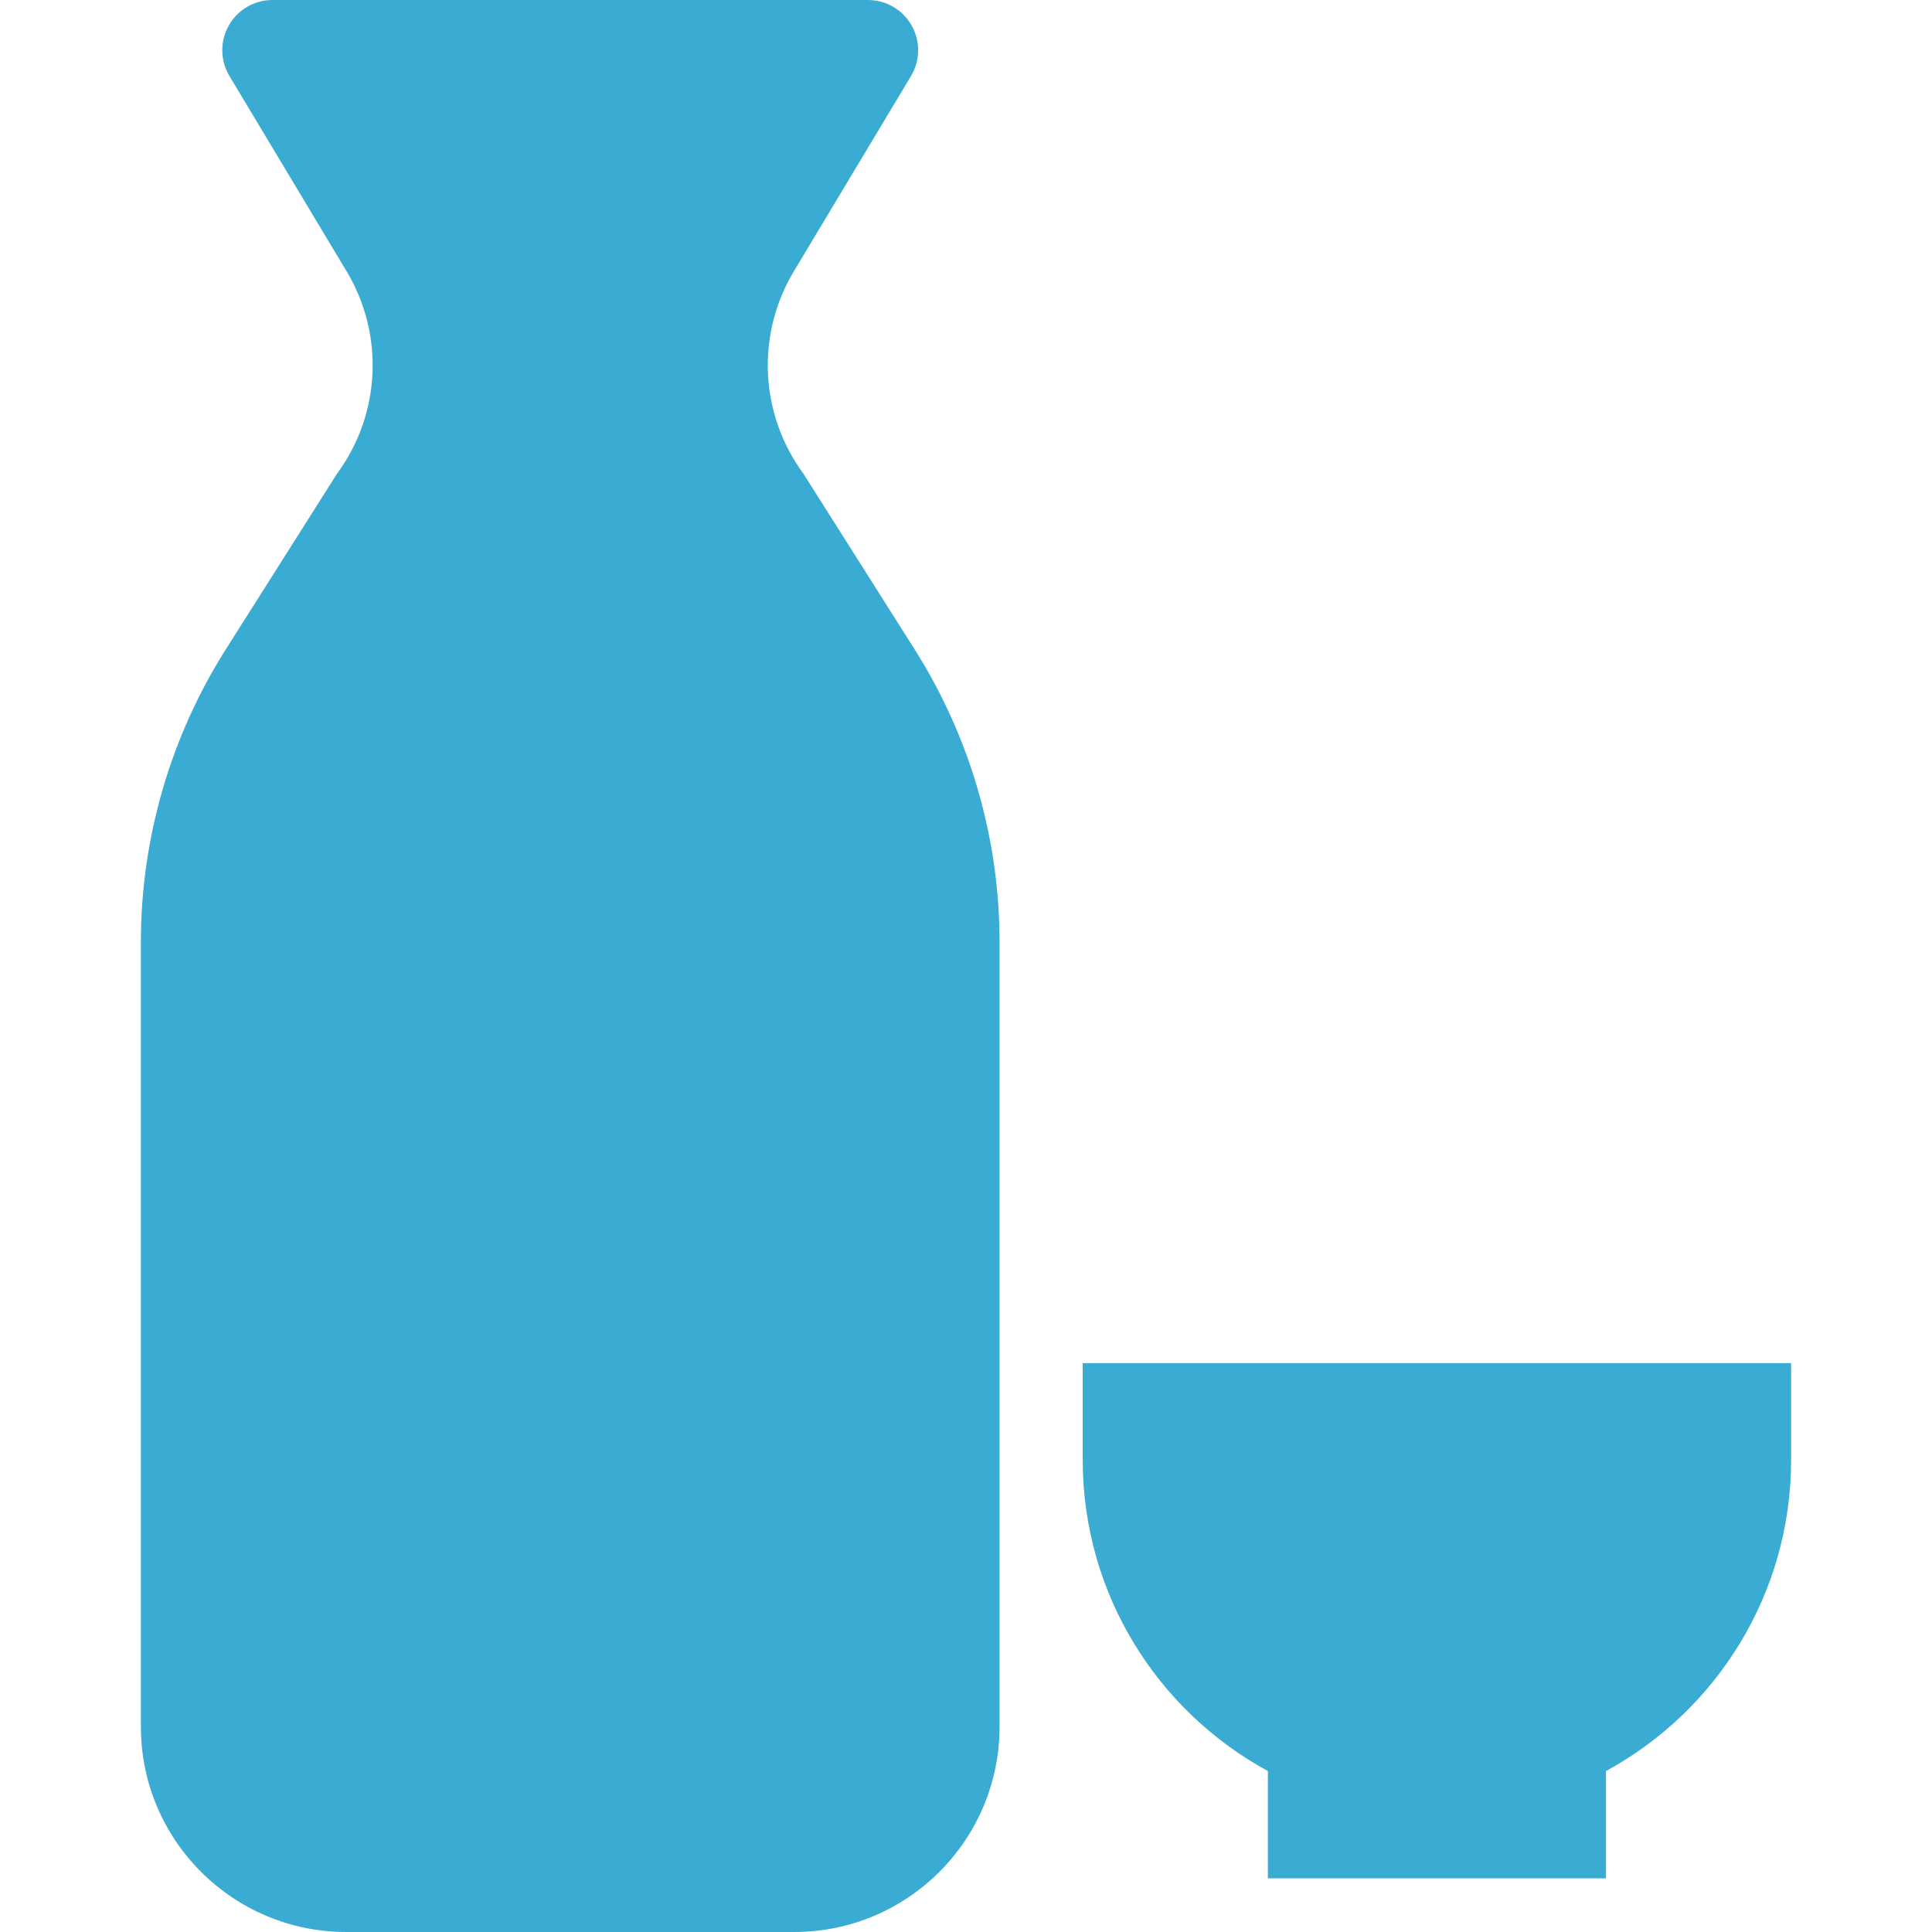 <!--?xml version="1.0" encoding="utf-8"?-->
<!-- Generator: Adobe Illustrator 18.1.1, SVG Export Plug-In . SVG Version: 6.00 Build 0)  -->

<svg version="1.1" id="_x32_" xmlns="http://www.w3.org/2000/svg" xmlns:xlink="http://www.w3.org/1999/xlink" x="0px" y="0px" viewBox="0 0 512 512" style="width: 32px; height: 32px; opacity: 1;" xml:space="preserve">
<style type="text/css">
	.st0{fill:#4B4B4B;}
</style>
<g>
	<path class="st0" d="M212.901,125.509c-11.579-15.721-12.58-36.852-2.538-53.586l31.058-51.77c2.469-4.116,2.534-9.229,0.17-13.406
		C239.232,2.578,234.81,0,230.017,0h-78.904H72.208c-4.788,0-9.21,2.578-11.574,6.746c-2.36,4.177-2.294,9.29,0.175,13.406
		l31.058,51.77c10.042,16.735,9.041,37.866-2.539,53.586l-29.494,46.588c-14.694,23.219-22.498,50.135-22.498,77.62v207.857
		c0,30.061,24.368,54.426,54.426,54.426h118.706c30.058,0,54.426-24.365,54.426-54.426V249.717c0-27.484-7.804-54.4-22.499-77.62
		L212.901,125.509z" style="fill: rgb(58, 171, 210);"></path>
	<path class="st0" d="M286.929,361.244v25.597c0,35.62,19.838,66.599,49.07,82.505v28.427H425.6v-28.427
		c29.228-15.906,49.065-46.885,49.065-82.505v-25.597H286.929z" style="fill: rgb(58, 171, 210);"></path>
</g>
</svg>

